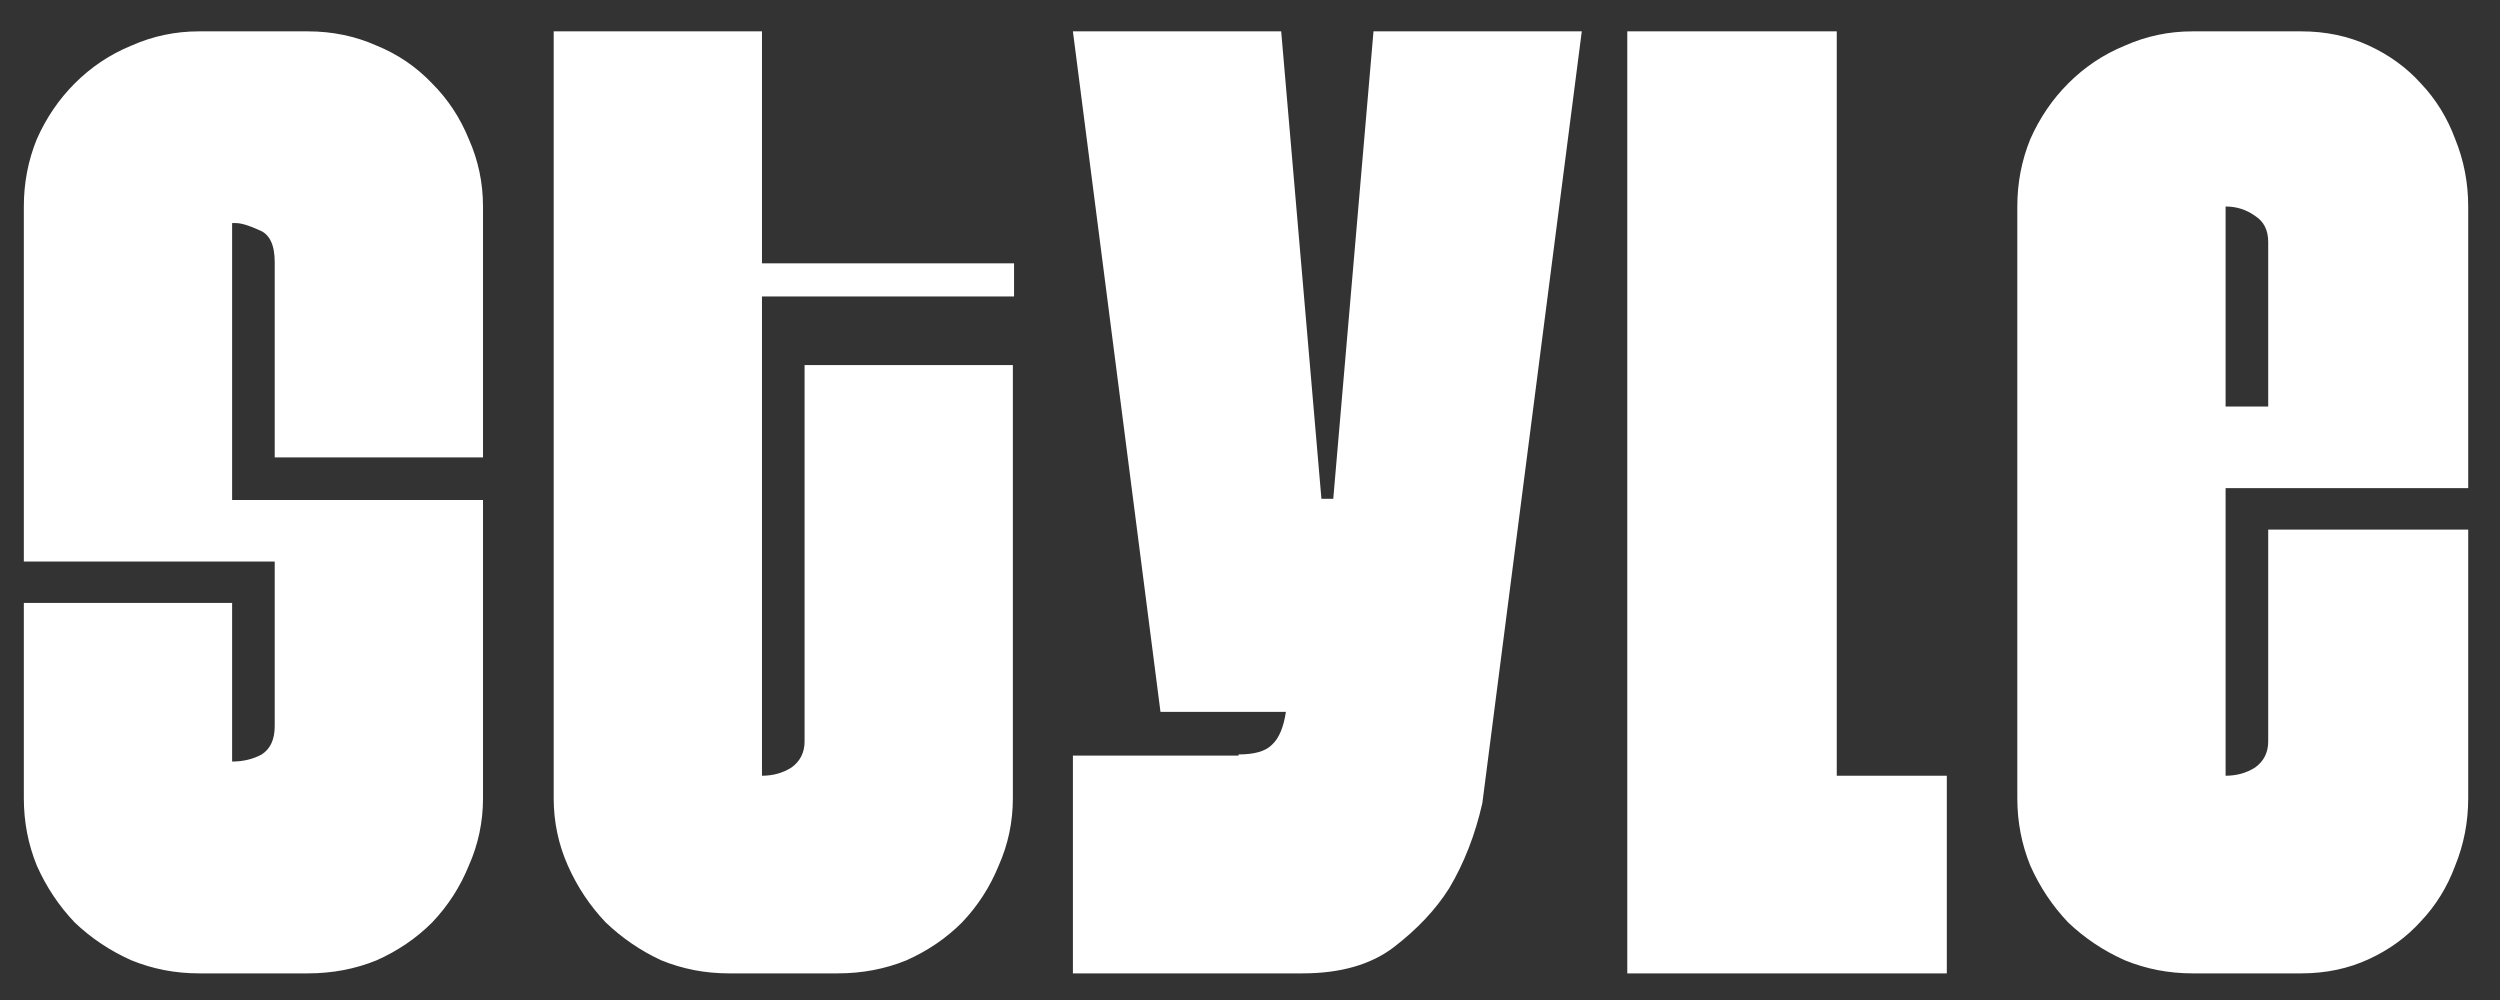 <svg width="845" height="338" viewBox="0 0 845 338" fill="none" xmlns="http://www.w3.org/2000/svg">
<rect x="0" y="0" width="845" height="338" fill="#333333" stroke="none"/>
<path d="M163.255 269.8C163.255 277.8 161.655 285.4 158.455 292.6C155.521 299.8 151.388 306.2 146.055 311.8C140.721 317.133 134.455 321.4 127.255 324.6C120.055 327.533 112.321 329 104.055 329H67.255C59.255 329 51.655 327.533 44.455 324.6C37.255 321.4 30.855 317.133 25.255 311.8C19.921 306.2 15.655 299.8 12.455 292.6C9.521 285.4 8.055 277.8 8.055 269.8V203.8H78.455V257.4C82.188 257.4 85.521 256.6 88.455 255C91.388 253.133 92.855 249.933 92.855 245.4V189.8H8.055V69.8C8.055 61.8 9.521 54.2 12.455 47C15.655 39.8 19.921 33.533 25.255 28.2C30.855 22.6 37.255 18.333 44.455 15.4C51.655 12.2 59.255 10.6 67.255 10.6H104.055C112.321 10.6 120.055 12.2 127.255 15.4C134.455 18.333 140.721 22.6 146.055 28.2C151.388 33.533 155.521 39.8 158.455 47C161.655 54.2 163.255 61.8 163.255 69.8V154.6H92.855V88.6C92.855 82.733 91.121 79.133 87.655 77.8C84.188 76.2 81.521 75.4 79.655 75.4H78.455V169H163.255V269.8ZM257.548 100.2V262.2C261.282 262.2 264.615 261.267 267.548 259.4C270.482 257.267 271.948 254.333 271.948 250.6V123.4H342.348V269.8C342.348 277.8 340.748 285.4 337.548 292.6C334.615 299.8 330.482 306.2 325.148 311.8C319.815 317.133 313.548 321.4 306.348 324.6C299.148 327.533 291.415 329 283.148 329H246.348C238.348 329 230.748 327.533 223.548 324.6C216.615 321.4 210.348 317.133 204.748 311.8C199.415 306.2 195.148 299.8 191.948 292.6C188.748 285.4 187.148 277.8 187.148 269.8V10.6H257.548V89H342.748V100.2H257.548ZM501.042 271.4C498.642 282.067 494.909 291.667 489.842 300.2C485.309 307.4 479.042 314.067 471.042 320.2C463.309 326.067 453.042 329 440.242 329H362.642V255.4H418.642V255C423.976 255 427.709 253.933 429.842 251.8C432.242 249.667 433.842 245.933 434.642 240.6H392.242L362.642 10.6H433.042L446.642 168.6H450.642L464.242 10.6H534.642L501.042 271.4ZM550.023 329V10.6H620.823V262.2H658.023V329H550.023ZM834.252 269.8C834.252 277.8 832.785 285.4 829.852 292.6C827.185 299.8 823.318 306.067 818.252 311.4C813.452 316.733 807.585 321 800.652 324.2C793.718 327.4 786.118 329 777.852 329H741.052C733.052 329 725.452 327.533 718.252 324.6C711.052 321.4 704.652 317.133 699.052 311.8C693.718 306.2 689.452 299.8 686.252 292.6C683.318 285.4 681.852 277.8 681.852 269.8V69.8C681.852 61.8 683.318 54.2 686.252 47C689.452 39.8 693.718 33.533 699.052 28.2C704.652 22.6 711.052 18.333 718.252 15.4C725.452 12.2 733.052 10.6 741.052 10.6H777.852C786.118 10.6 793.718 12.2 800.652 15.4C807.585 18.6 813.452 22.867 818.252 28.2C823.318 33.533 827.185 39.8 829.852 47C832.785 54.2 834.252 61.8 834.252 69.8V165H752.252V262.2C755.985 262.2 759.318 261.267 762.252 259.4C765.185 257.267 766.652 254.333 766.652 250.6V179H834.252V269.8ZM766.652 81.8C766.652 77.8 765.185 74.867 762.252 73C759.318 70.867 755.985 69.8 752.252 69.8V137.4H766.652V81.8Z" fill="white"/>
</svg>
